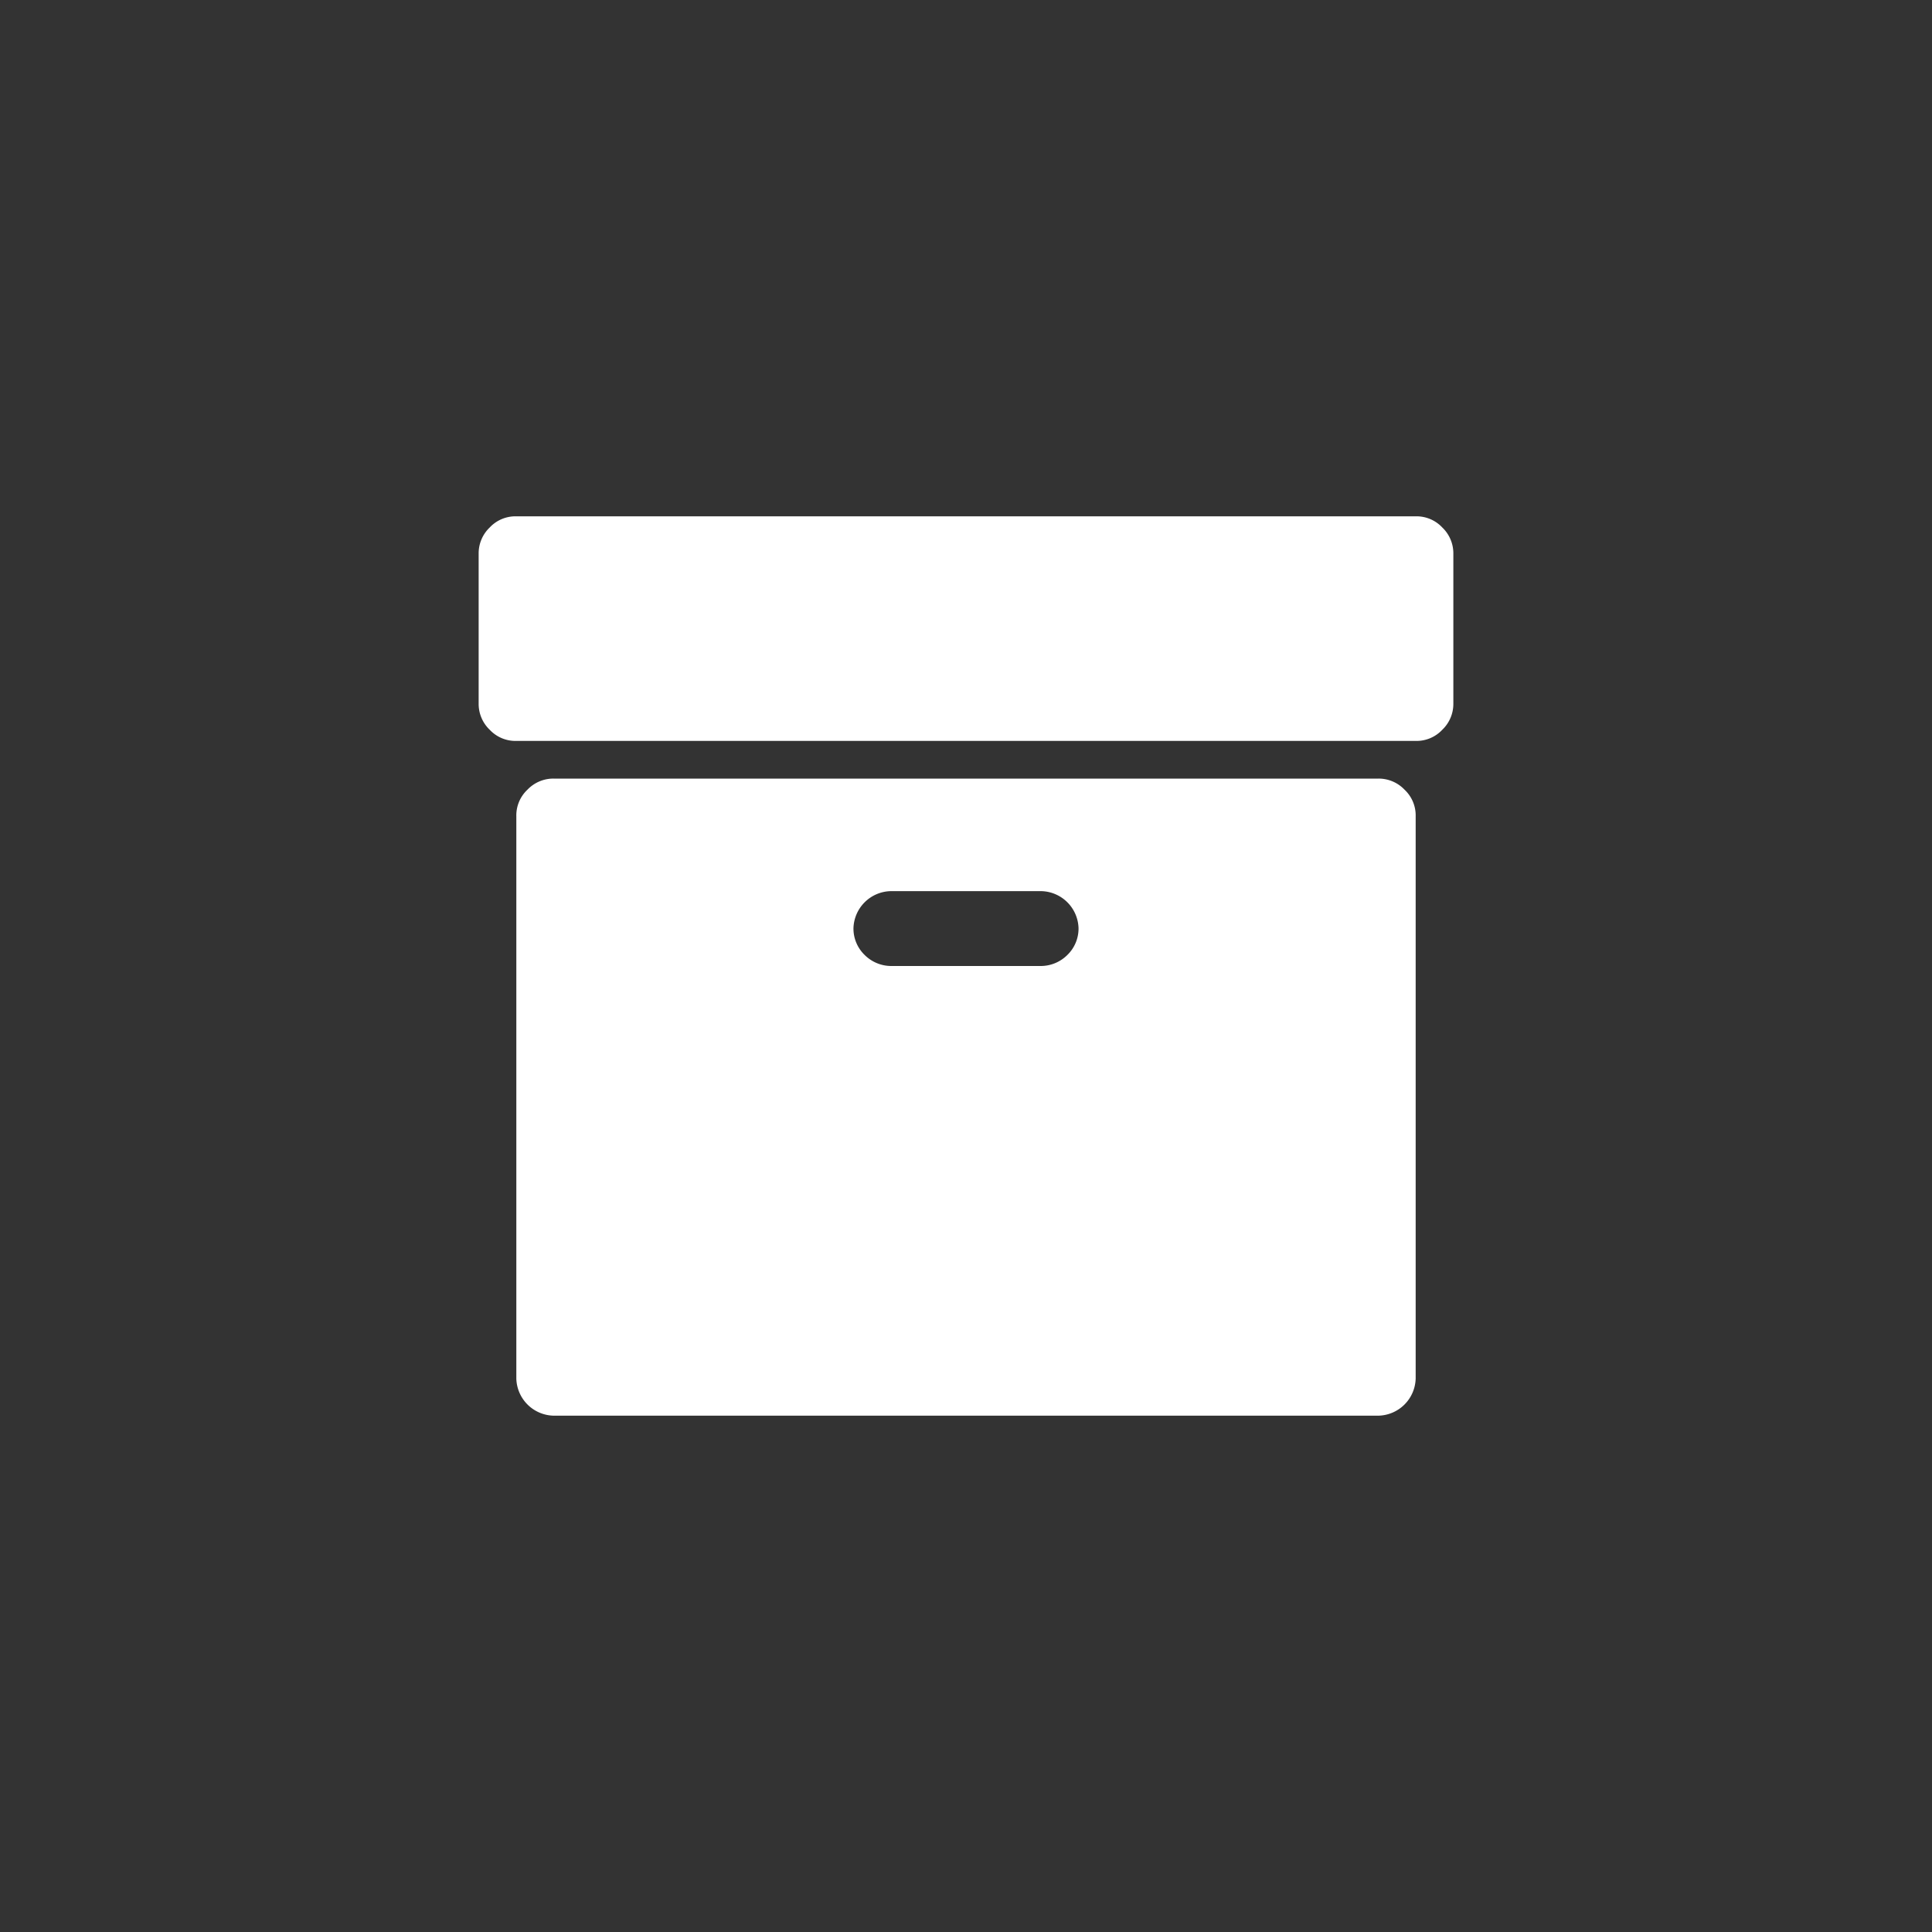 <svg id="Layer_1" data-name="Layer 1" xmlns="http://www.w3.org/2000/svg" viewBox="0 0 40 40"><rect x="0" y="0" width="40" height="40" fill="#333333" stroke="none"/><defs><style>.cls-1{fill:none;}.cls-2{fill:#fff;}</style></defs><title>icon</title><rect class="cls-1" width="40" height="40"/><path class="cls-2" d="M28.54,16.12H11.46a.74.74,0,0,0-.54.23.73.73,0,0,0-.23.55V28.54a.79.79,0,0,0,.77.77H28.54a.79.79,0,0,0,.77-.77V16.9a.73.73,0,0,0-.23-.55.74.74,0,0,0-.54-.23ZM22.1,19.77a.78.78,0,0,1-.55.23h-3.1a.78.78,0,0,1-.55-.23.76.76,0,0,1-.23-.55.79.79,0,0,1,.78-.77h3.1a.79.79,0,0,1,.78.77.76.76,0,0,1-.23.55Zm0,0"/><path class="cls-2" d="M29.86,10.92a.73.73,0,0,0-.55-.23H10.69a.73.73,0,0,0-.55.23.74.74,0,0,0-.23.54v3.11a.74.74,0,0,0,.23.54.73.73,0,0,0,.55.23H29.31a.73.73,0,0,0,.55-.23.74.74,0,0,0,.23-.54V11.46a.74.74,0,0,0-.23-.54Zm0,0"/></svg>